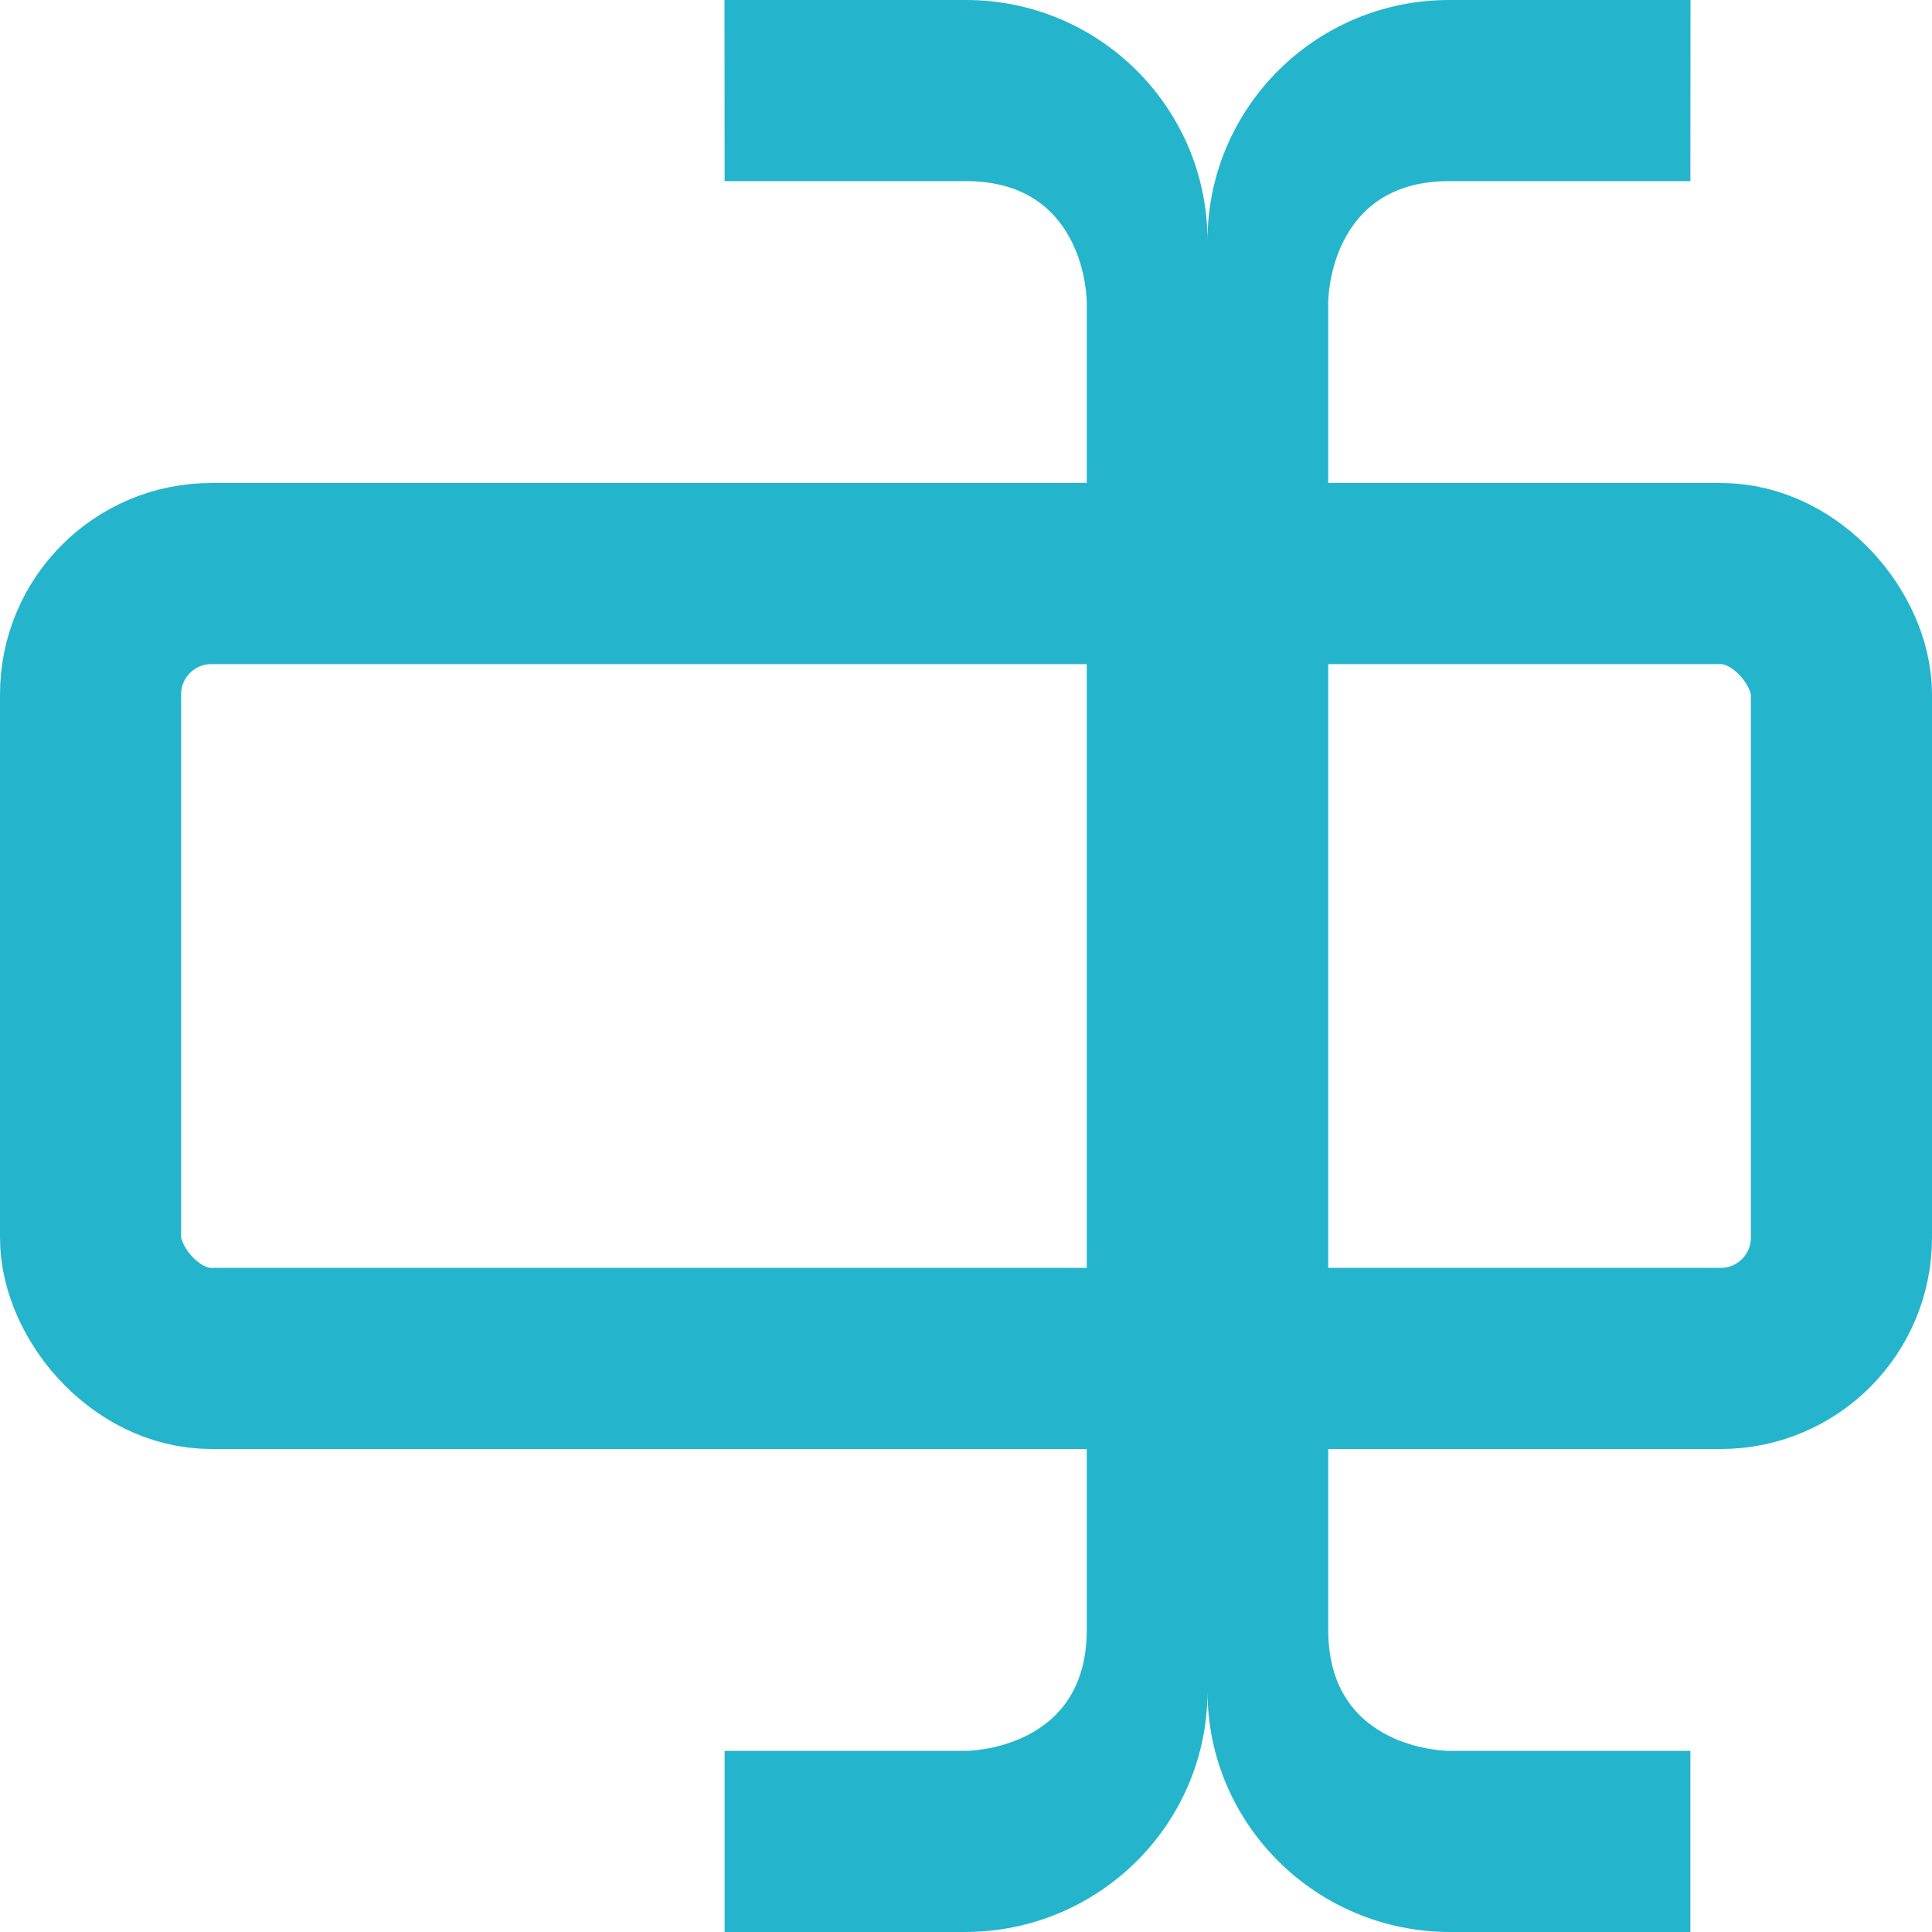 <?xml version="1.0" encoding="UTF-8"?>
<svg width="16px" height="16px" viewBox="0 0 16 16" version="1.1" xmlns="http://www.w3.org/2000/svg" xmlns:xlink="http://www.w3.org/1999/xlink">
    <!-- Generator: Sketch 44.1 (41455) - http://www.bohemiancoding.com/sketch -->
    <title>Rename-Hover</title>
    <desc>Created with Sketch.</desc>
    <defs></defs>
    <g id="Bookmark" stroke="none" stroke-width="1" fill="none" fill-rule="evenodd">
        <g id="Bookmark_Editable-List-Edit-Select" transform="translate(-1368, -180)">
            <g id="Bookmark" transform="translate(1070, 120)">
                <g id="Button" transform="translate(20, 60)">
                    <g id="Rename-Hover" transform="translate(278, 0)">
                        <rect id="Path" stroke="#24B5CC" stroke-width="1.5" x="0.75" y="4.75" width="14.5" height="6.5" rx="1"></rect>
                        <path d="M6.001,14.5 L8,14.5 C8,14.5 9,14.5 9,13.5 L9,2.5 C9,2.5 9,1.5 8,1.5 C7,1.5 6.001,1.5 6.001,1.5 L6,1.13686838e-13 L8,1.13686838e-13 C9.105,1.13686838e-13 10,0.895 10,1.994 L10,14.006 C10,15.107 9.099,16 7.991,16 L6.001,16 C6.001,16 6.001,14.5 6.001,14.5 Z M13.999,14.5 C13.999,14.5 13.999,16 13.999,16 L12.009,16 C10.901,16 10,15.107 10,14.006 L10,1.994 C10,0.895 10.895,0 12,0 L14,0 L13.999,1.5 C13.999,1.5 13,1.5 12,1.5 C11,1.5 11,2.5 11,2.5 C11,2.5 11,12.844 11,13.5 C11,14.5 12,14.5 12,14.5 L13.999,14.5 Z" id="Path" fill="#24B5CC" transform="translate(10, 8) scale(-1, 1) translate(-10, -8) "></path>
                    </g>
                </g>
            </g>
        </g>
    </g>
</svg>